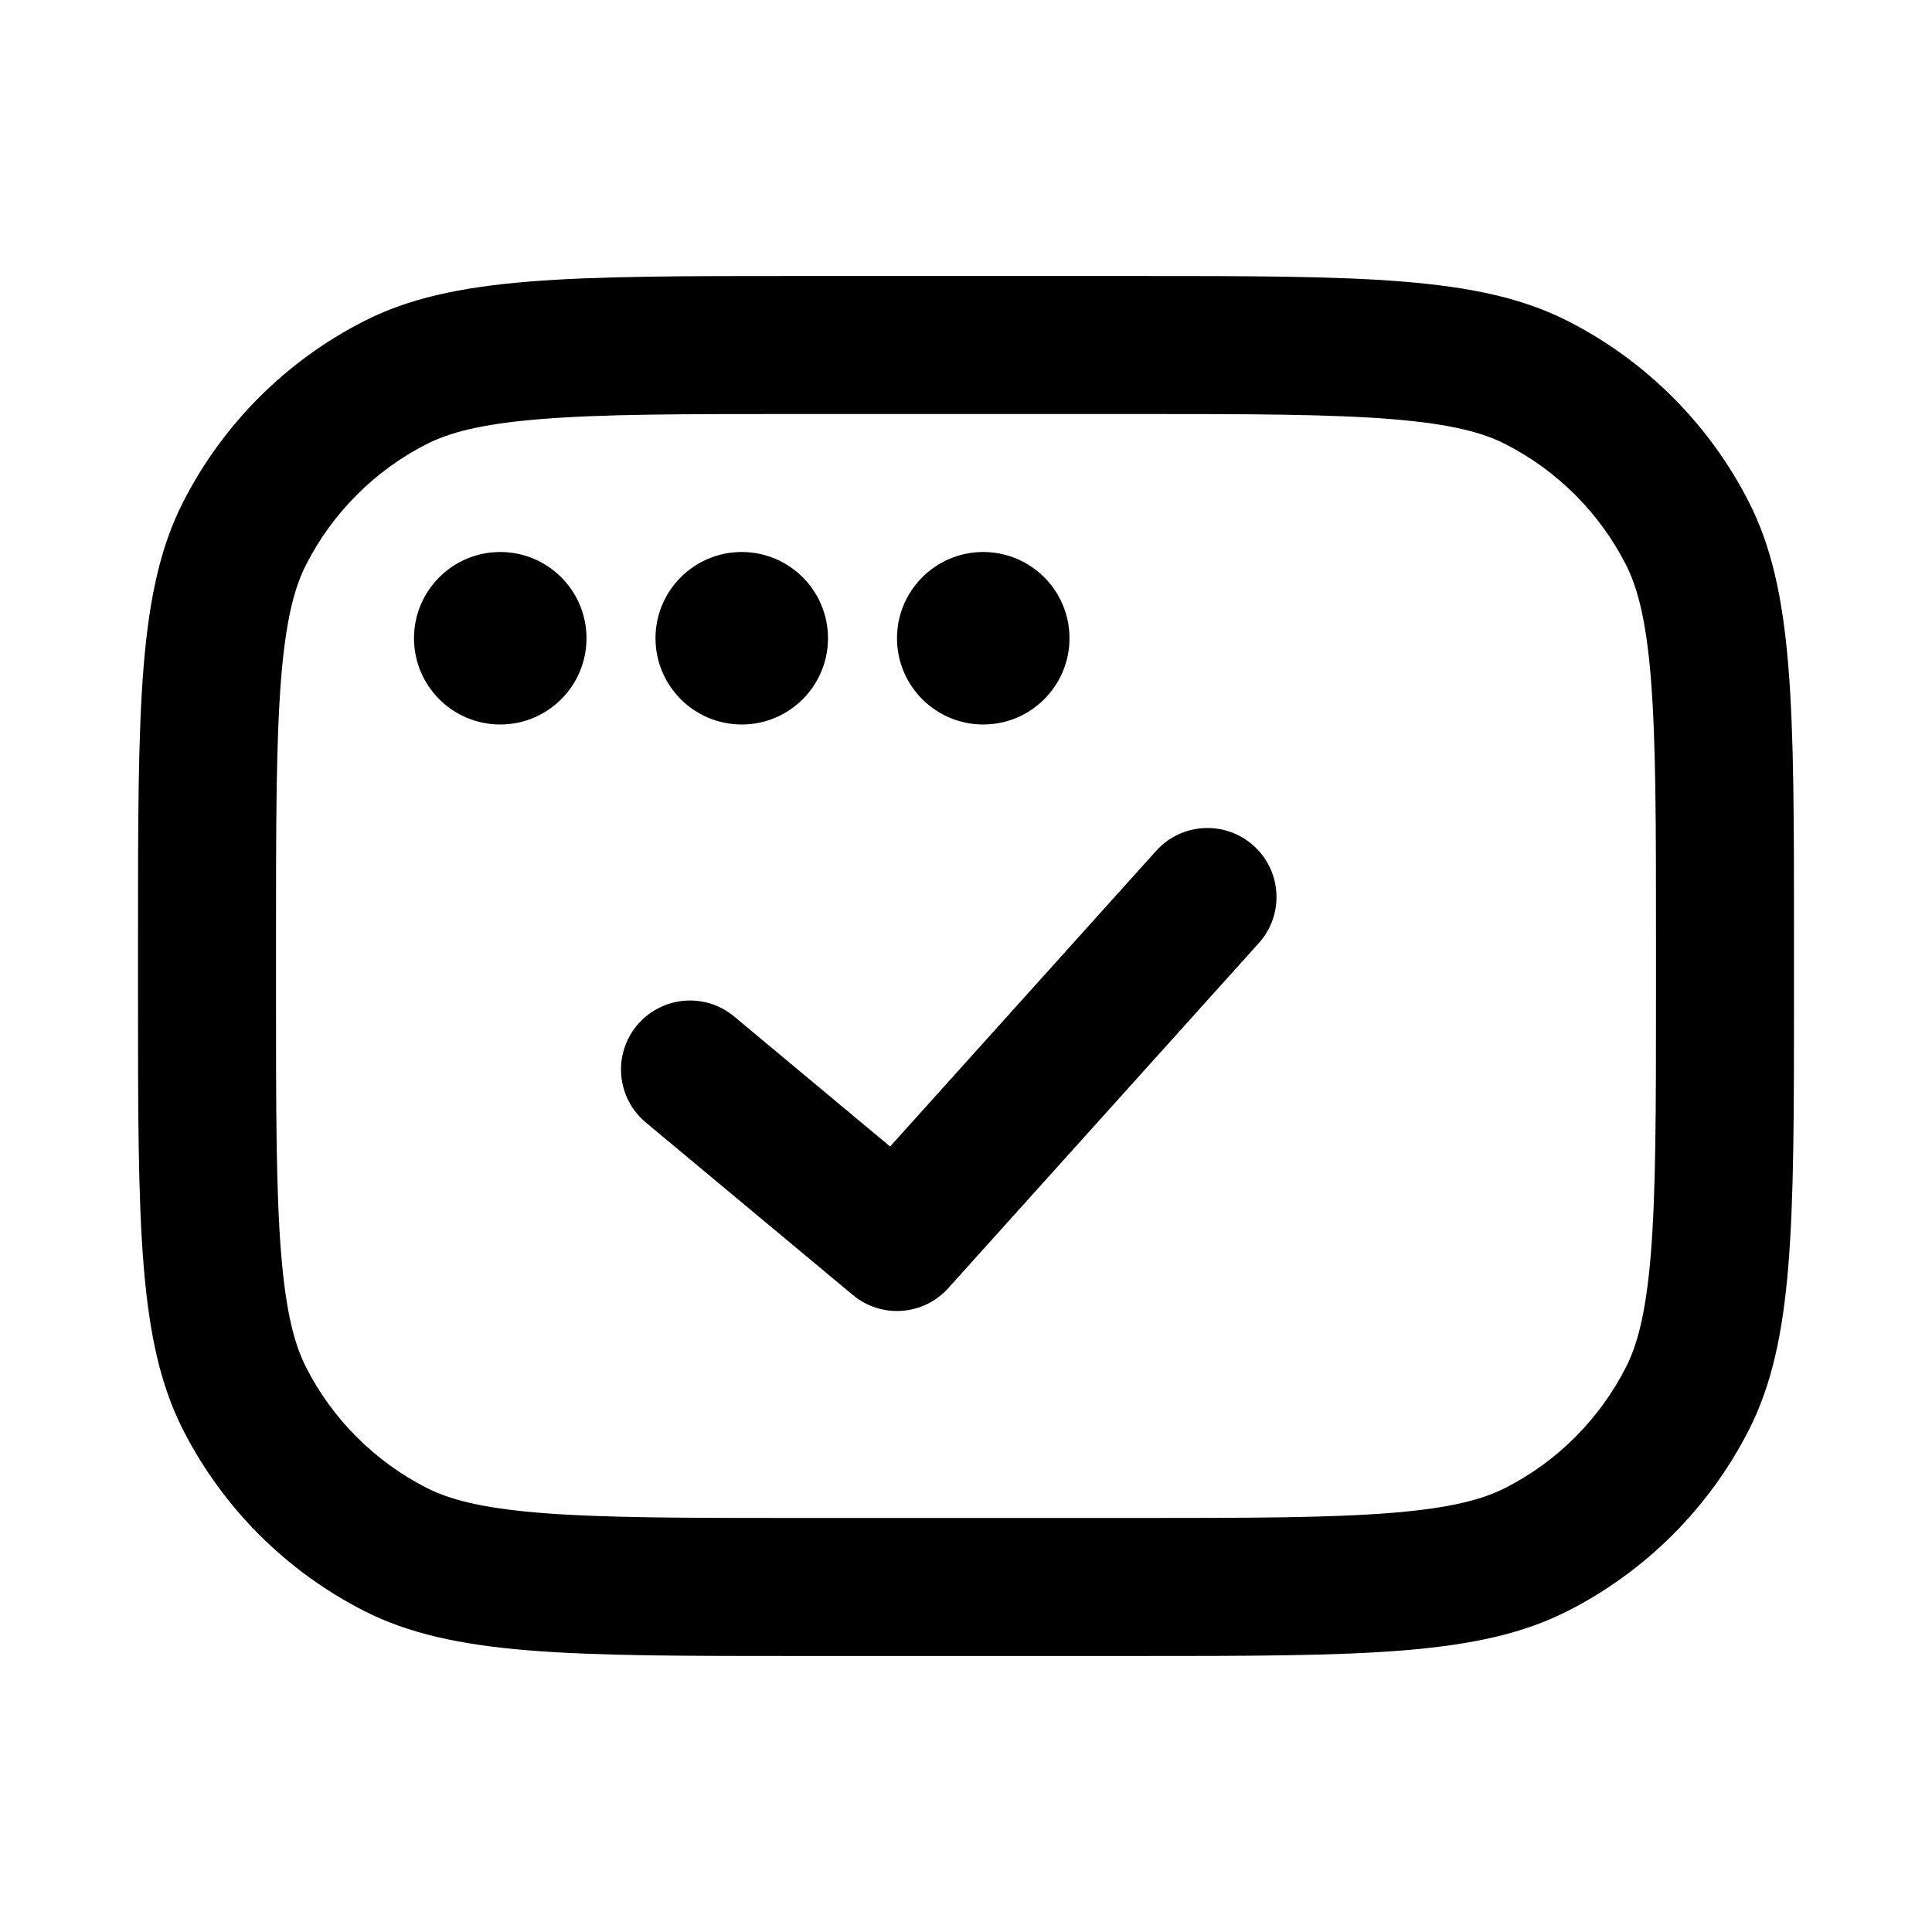 <svg fill="none" height="28" viewBox="0 0 28 28" width="28" xmlns="http://www.w3.org/2000/svg"><path clip-rule="evenodd" d="m11.6 6h4.8c1.713 0 2.878.002 3.778.075.877.072 1.325.201 1.638.361.753.384 1.365.995 1.748 1.748.159.313.289.761.361 1.638.073.9.075 2.065.075 3.778v.8c0 1.713-.002 2.878-.075 3.778-.072.877-.202 1.325-.361 1.638-.384.753-.995 1.365-1.748 1.748-.313.159-.761.289-1.638.361-.9.073-2.065.075-3.778.075h-4.8c-1.713 0-2.878-.002-3.778-.075-.877-.072-1.325-.202-1.638-.361-.753-.384-1.365-.995-1.748-1.748-.159-.313-.289-.761-.361-1.638-.074-.9-.075-2.065-.075-3.778v-.8c0-1.713.002-2.878.075-3.778.072-.877.201-1.325.361-1.638.384-.753.995-1.365 1.748-1.748.313-.159.761-.289 1.638-.361.9-.074 2.065-.075 3.778-.075zm-9.6 7.6c0-3.36 0-5.04.654-6.324.575-1.129 1.493-2.047 2.622-2.622 1.283-.654 2.964-.654 6.324-.654h4.8c3.36 0 5.04 0 6.324.654 1.129.575 2.047 1.493 2.622 2.622.654 1.283.654 2.964.654 6.324v.8c0 3.36 0 5.04-.654 6.324-.575 1.129-1.493 2.047-2.622 2.622-1.283.654-2.964.654-6.324.654h-4.8c-3.36 0-5.04 0-6.324-.654-1.129-.575-2.047-1.493-2.622-2.622-.654-1.283-.654-2.964-.654-6.324zm6.5-4.35c0-.69-.56-1.25-1.25-1.25s-1.25.56-1.25 1.25.56 1.25 1.25 1.25 1.25-.56 1.25-1.25zm3.5 0c0-.69-.56-1.25-1.25-1.25s-1.25.56-1.25 1.25.56 1.25 1.25 1.25 1.25-.56 1.25-1.25zm2.25-1.25c.69 0 1.25.56 1.25 1.25s-.56 1.25-1.25 1.25-1.25-.56-1.25-1.25.56-1.25 1.25-1.25zm3.919 4.257c.41.369.444 1.002.074 1.412l-4.5 5c-.36.4-.971.443-1.383.099l-3-2.5c-.424-.353-.482-.984-.128-1.408.354-.424.984-.482 1.408-.128l2.26 1.884 3.856-4.285c.369-.41 1.002-.444 1.412-.074z" fill="currentColor" fill-rule="evenodd"/></svg>